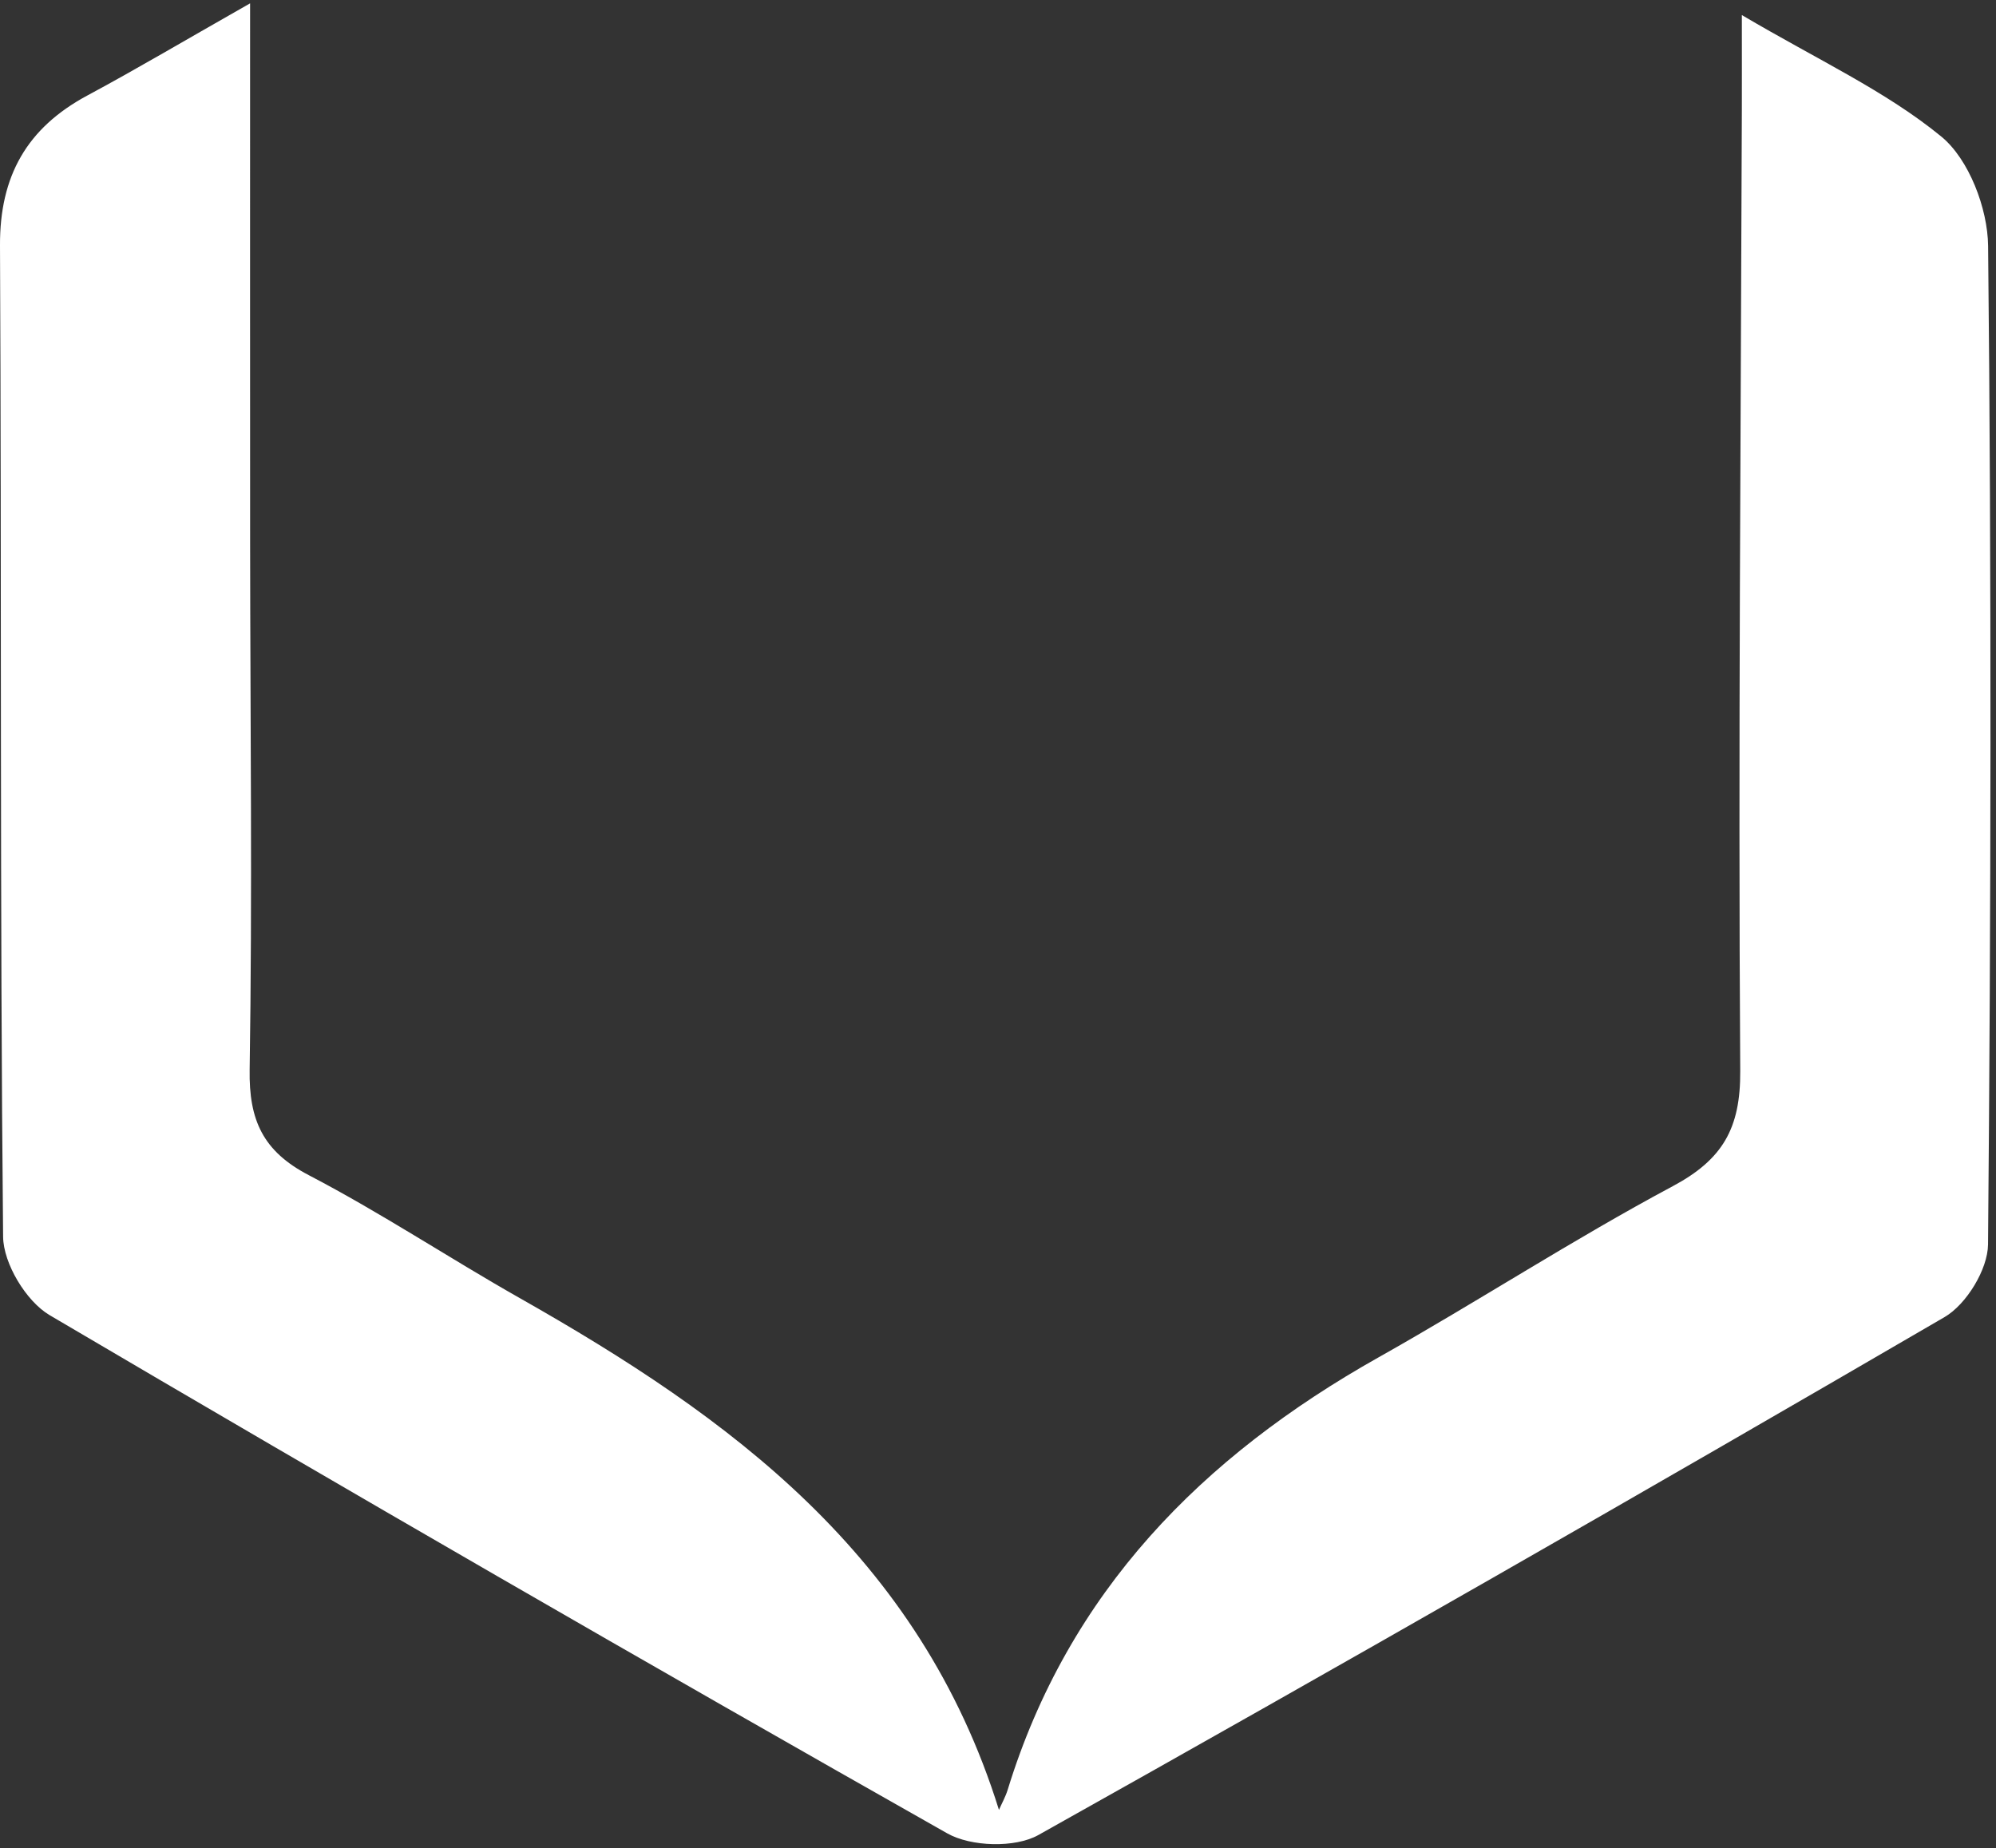 <svg width="271" height="251" viewBox="0 0 271 251" fill="none" xmlns="http://www.w3.org/2000/svg">
<rect x="0" y="0" width="271" height="251" fill="#333333" stroke="none"/>
<path d="M33.955 0.455C33.955 26.532 33.943 50.233 33.959 73.934C33.975 97.707 34.271 121.485 33.895 145.252C33.786 152.108 35.694 156.33 41.924 159.58C51.716 164.685 60.959 170.828 70.578 176.278C99.102 192.444 124.834 211.153 135.63 245.773C136.028 244.865 136.524 243.985 136.814 243.042C145.067 216.178 163.175 197.817 187.155 184.326C200.584 176.772 213.528 168.337 227.11 161.078C233.886 157.456 236.324 153.225 236.274 145.442C235.995 101.918 236.355 58.389 236.494 14.862C236.506 11.297 236.495 7.73 236.495 2.046C246.846 8.156 256.023 12.358 263.572 18.542C267.324 21.616 269.875 28.306 269.928 33.392C270.399 78.59 270.316 123.794 269.918 168.992C269.888 172.366 266.983 177.124 264.019 178.849C223.195 202.621 182.195 226.097 140.979 249.185C137.81 250.961 131.83 250.78 128.604 248.956C87.784 225.85 47.158 202.396 6.742 178.592C3.554 176.713 0.458 171.584 0.422 167.934C-0.025 123.072 0.22 78.204 0 33.337C-0.045 23.904 3.655 17.375 11.852 12.972C18.587 9.353 25.168 5.447 33.955 0.455Z" fill="white"/>
</svg>
